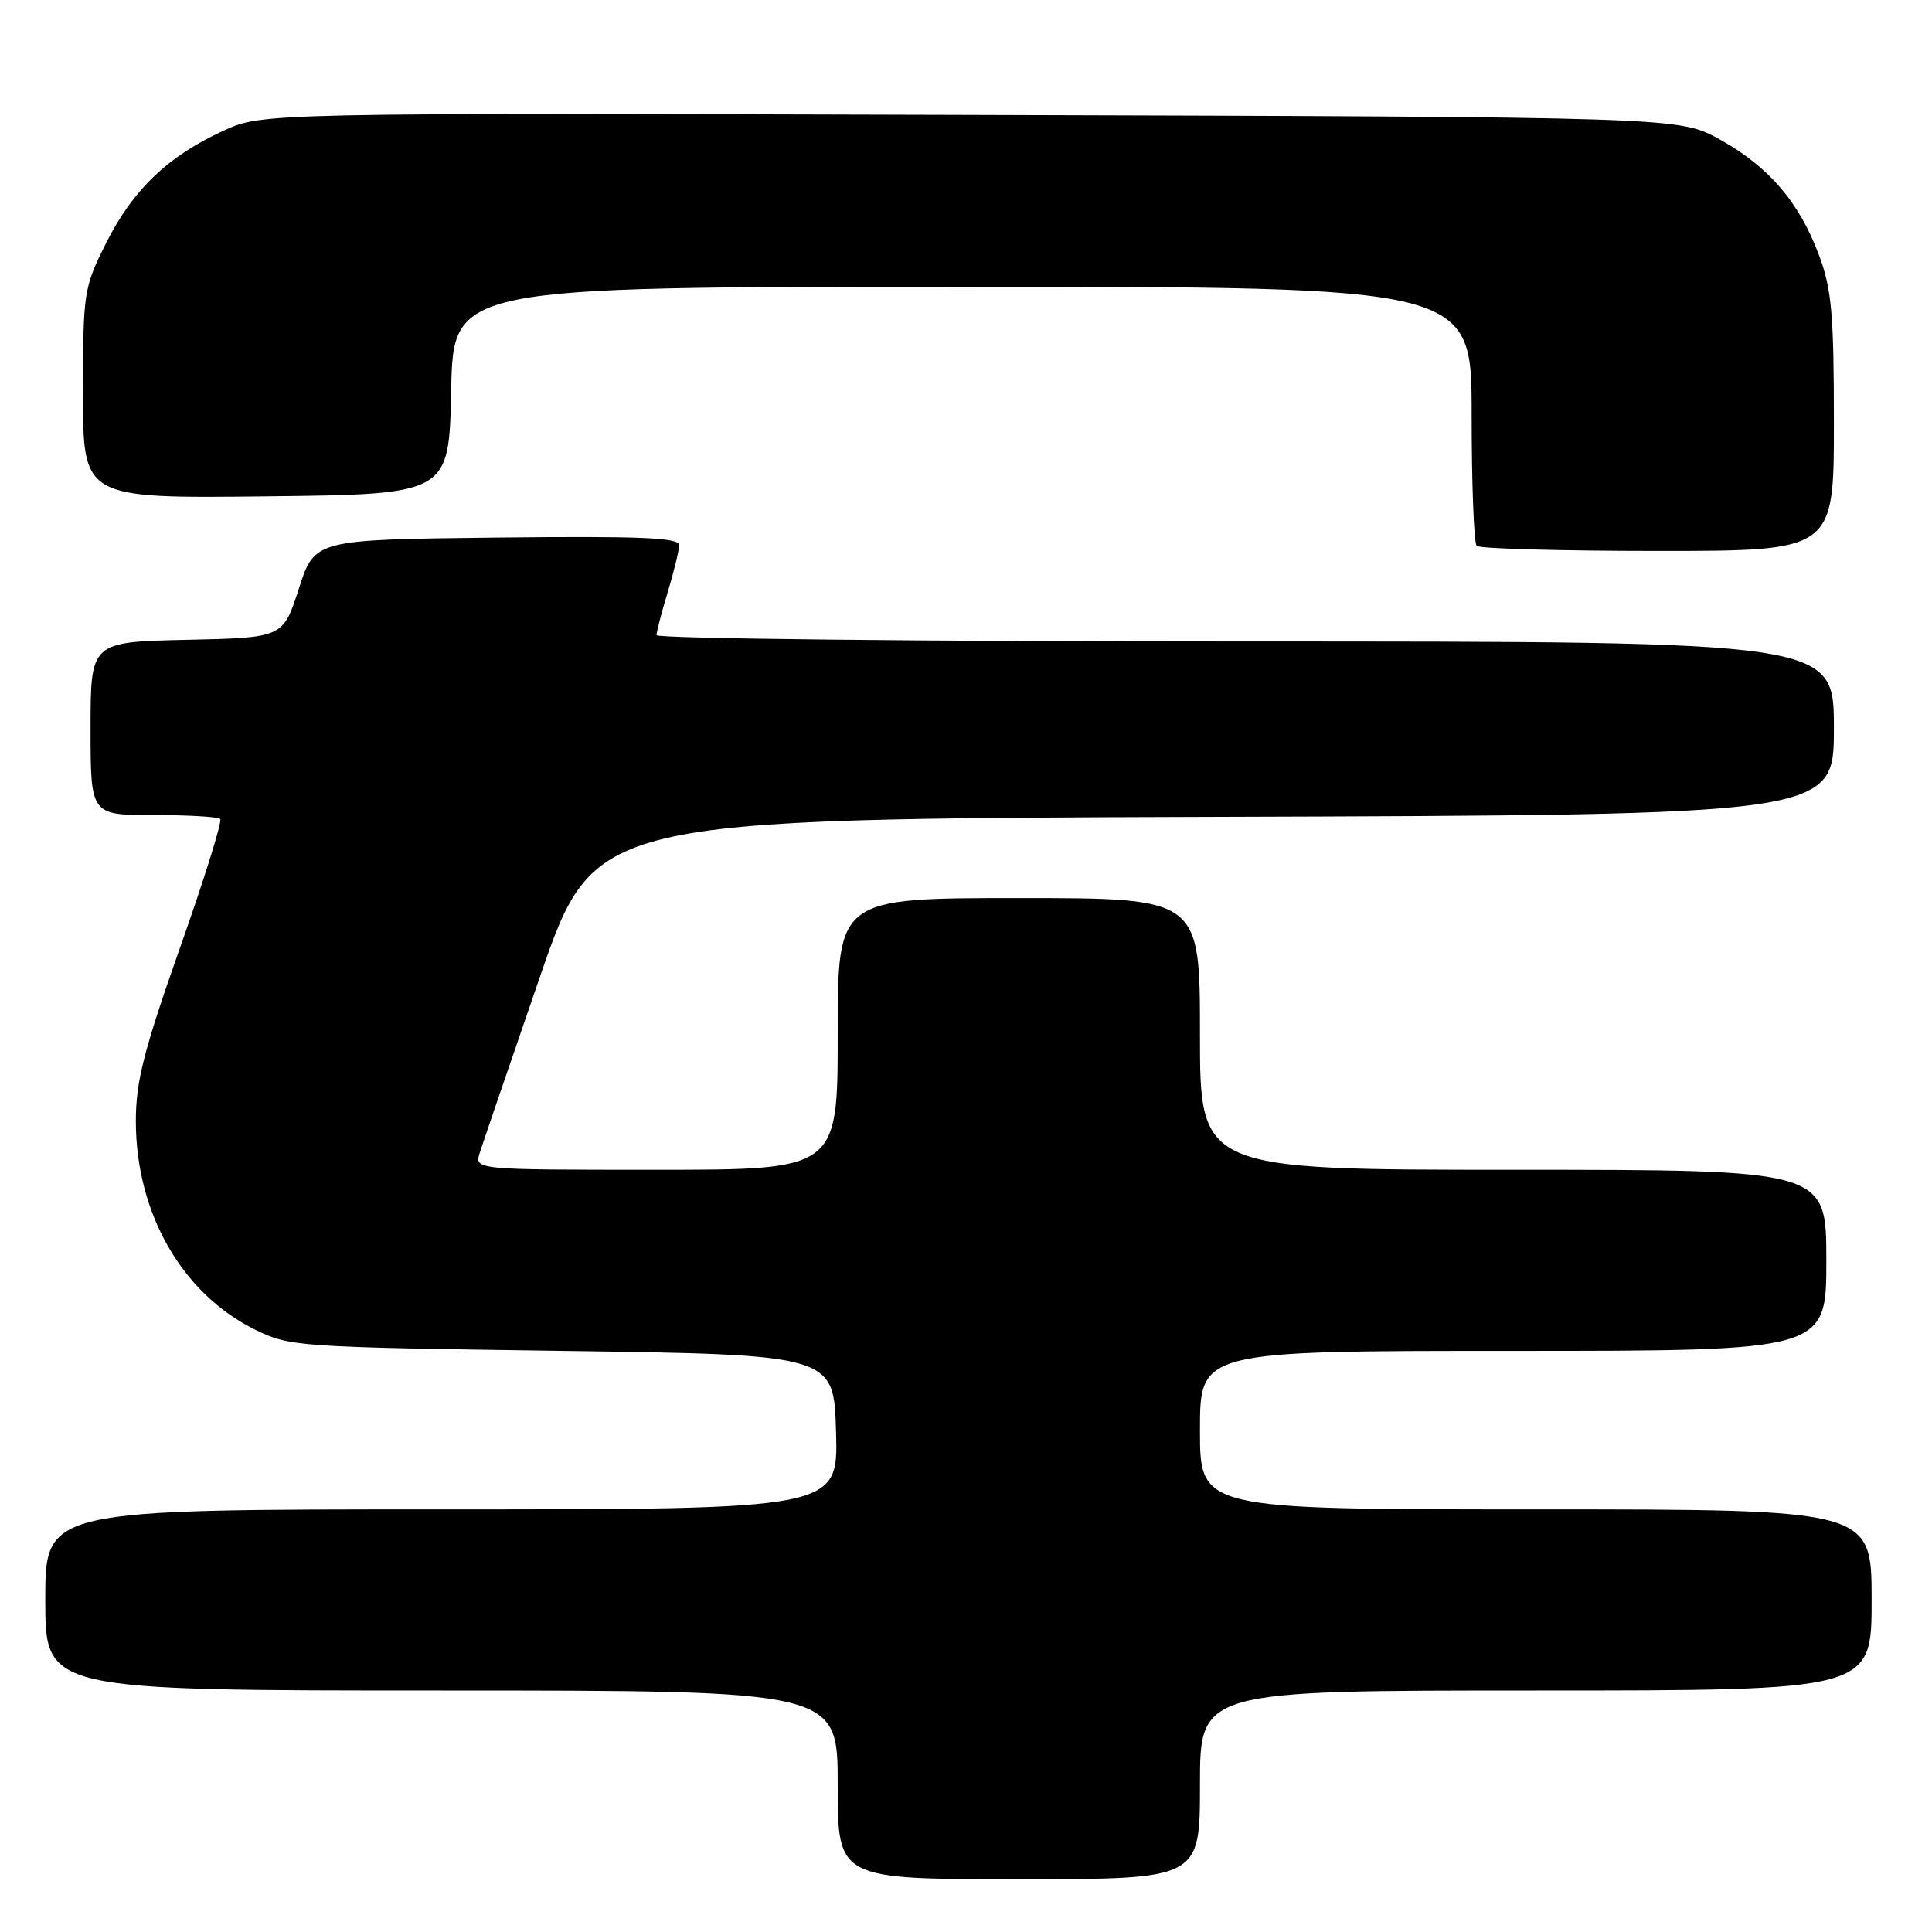 <?xml version="1.0" encoding="UTF-8" standalone="no"?>
<!DOCTYPE svg PUBLIC "-//W3C//DTD SVG 1.1//EN" "http://www.w3.org/Graphics/SVG/1.1/DTD/svg11.dtd" >
<svg xmlns="http://www.w3.org/2000/svg" xmlns:xlink="http://www.w3.org/1999/xlink" version="1.1" viewBox="0 0 256 256">
 <g >
 <path fill="currentColor"
d=" M 159.00 236.50 C 159.00 224.00 159.00 224.00 203.50 224.00 C 248.00 224.00 248.00 224.00 248.00 212.00 C 248.00 200.00 248.00 200.00 203.50 200.00 C 159.00 200.00 159.00 200.00 159.00 189.50 C 159.00 179.00 159.00 179.00 200.50 179.00 C 242.00 179.00 242.00 179.00 242.00 167.00 C 242.00 155.00 242.00 155.00 200.50 155.00 C 159.00 155.00 159.00 155.00 159.00 137.00 C 159.00 119.00 159.00 119.00 135.00 119.00 C 111.00 119.00 111.00 119.00 111.00 137.00 C 111.00 155.00 111.00 155.00 86.93 155.00 C 62.87 155.00 62.87 155.00 63.57 152.75 C 63.96 151.51 67.54 141.05 71.52 129.50 C 78.76 108.50 78.76 108.50 160.88 108.24 C 243.00 107.99 243.00 107.99 243.00 96.49 C 243.00 85.00 243.00 85.00 165.00 85.00 C 122.10 85.00 87.00 84.62 87.00 84.16 C 87.00 83.70 87.67 81.11 88.49 78.41 C 89.31 75.71 89.98 72.93 89.99 72.23 C 90.00 71.24 84.83 71.02 65.85 71.23 C 41.69 71.50 41.69 71.50 39.60 78.00 C 37.50 84.50 37.50 84.50 24.75 84.78 C 12.00 85.06 12.00 85.06 12.00 96.53 C 12.00 108.00 12.00 108.00 20.33 108.00 C 24.92 108.00 28.90 108.23 29.18 108.52 C 29.47 108.80 27.07 116.48 23.85 125.59 C 19.06 139.16 18.00 143.31 18.00 148.54 C 18.00 160.73 24.11 171.41 33.81 176.19 C 38.38 178.44 39.43 178.51 74.50 179.00 C 110.50 179.50 110.50 179.50 110.78 189.75 C 111.07 200.00 111.07 200.00 58.53 200.00 C 6.00 200.00 6.00 200.00 6.00 212.00 C 6.00 224.00 6.00 224.00 58.50 224.00 C 111.00 224.00 111.00 224.00 111.00 236.50 C 111.00 249.00 111.00 249.00 135.00 249.00 C 159.00 249.00 159.00 249.00 159.00 236.50 Z  M 243.00 56.04 C 243.00 41.58 242.71 38.29 241.02 33.79 C 238.39 26.76 234.36 22.07 227.86 18.47 C 222.50 15.50 222.50 15.50 128.63 15.23 C 34.77 14.96 34.77 14.96 29.59 17.33 C 22.25 20.69 17.57 25.18 14.05 32.22 C 11.09 38.14 11.00 38.73 11.00 52.18 C 11.00 66.04 11.00 66.04 35.25 65.77 C 59.50 65.50 59.50 65.50 59.78 51.75 C 60.06 38.00 60.06 38.00 127.53 38.00 C 195.00 38.00 195.00 38.00 195.00 54.83 C 195.00 64.09 195.30 71.97 195.67 72.33 C 196.03 72.70 206.83 73.00 219.67 73.00 C 243.00 73.00 243.00 73.00 243.00 56.04 Z "/>
</g>
</svg>